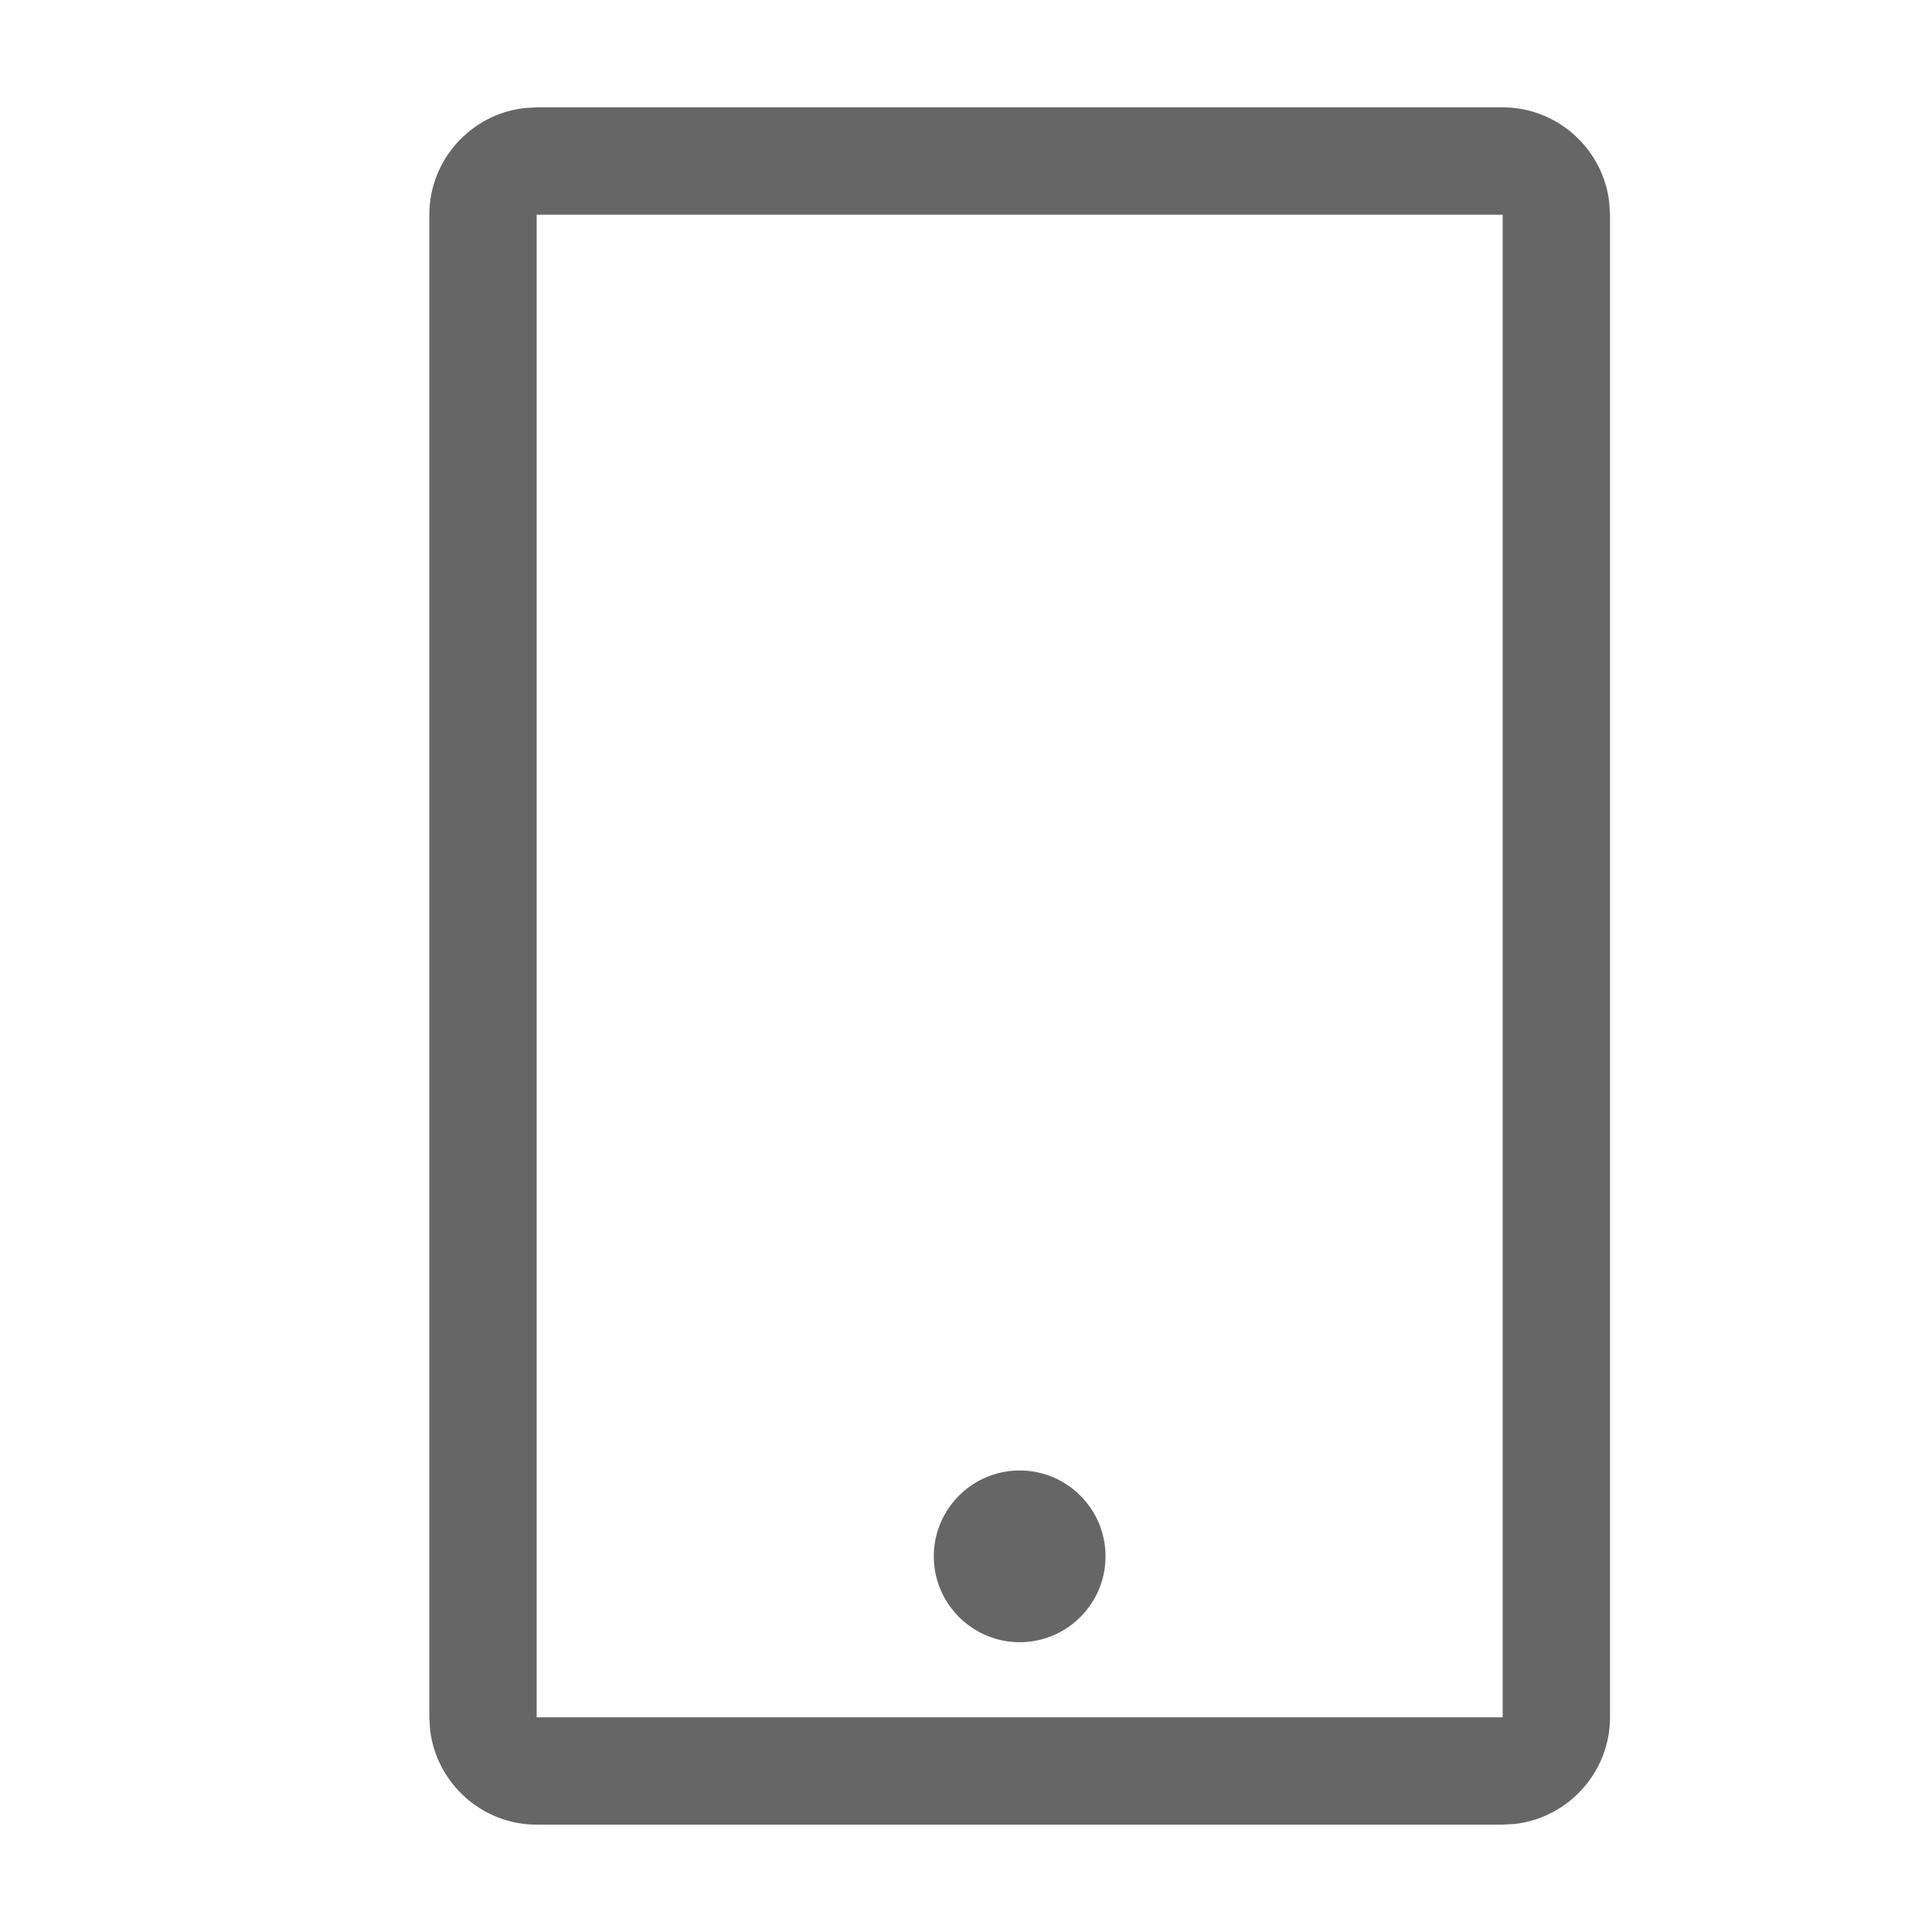 <?xml version="1.0" encoding="UTF-8"?>
<svg xmlns="http://www.w3.org/2000/svg" width="18" height="18" viewBox="0 0 18 18">
  <path fill="#666" fill-rule="evenodd" d="M14,1 C14.511,1 14.935,1.388 14.993,1.884 L15,2 L15,16 C15,16.511 14.612,16.935 14.116,16.993 L14,17 L5,17 C4.489,17 4.065,16.612 4.007,16.116 L4,16 L4,2 C4,1.489 4.388,1.065 4.884,1.007 L5,1 L14,1 Z M14,2 L5,2 L5,16 L14,16 L14,2 Z M9.5,13.7 C9.942,13.7 10.3,14.059 10.3,14.5 C10.3,14.941 9.942,15.3 9.5,15.3 C9.059,15.3 8.7,14.941 8.7,14.5 C8.7,14.059 9.059,13.7 9.5,13.7 Z"/>
</svg>
